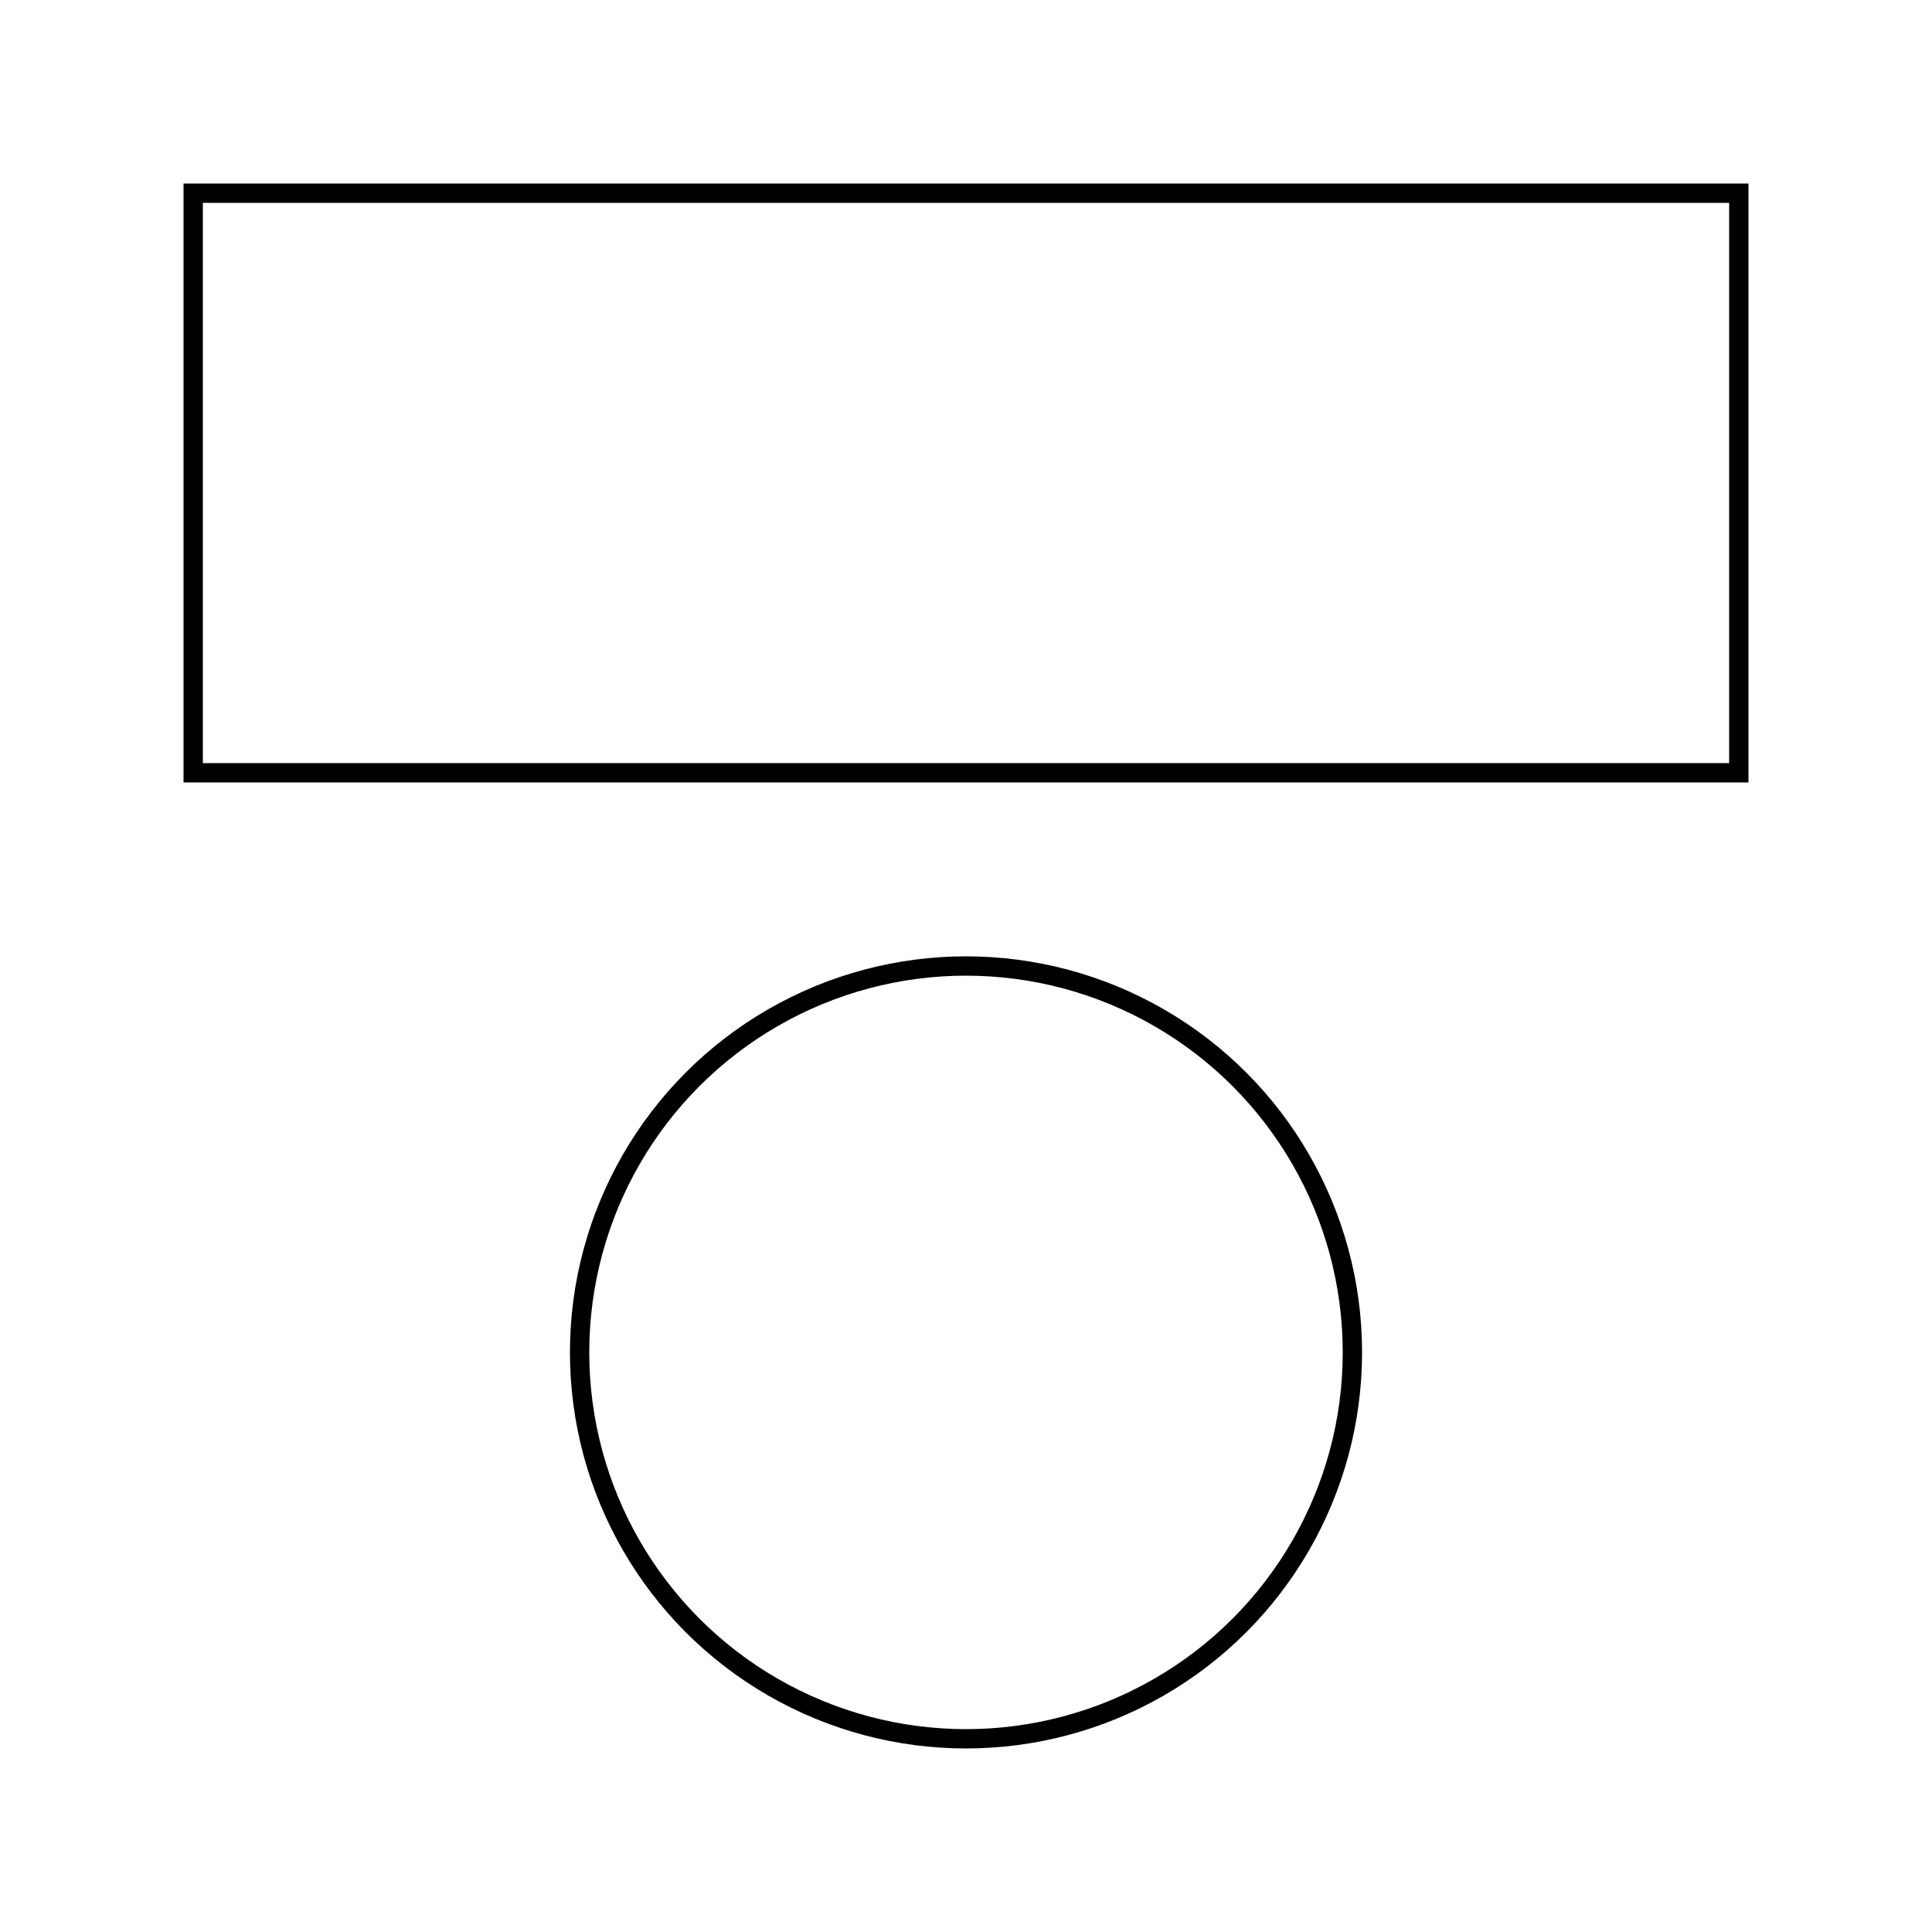 <?xml version="1.0" encoding="UTF-8"?>
<svg version="1.2" baseProfile="tiny" viewBox="0 0 100 100" xmlns="http://www.w3.org/2000/svg">
    <g id="breadboardbreadboard">
        <rect x="10" y="10" width="80" height="30" fill="none" stroke="#000000"/>
    </g>
    <g id="breadboard">
        <circle cx="50" cy="70" r="20" fill="none" stroke="#000000"/>
    </g>
</svg>

